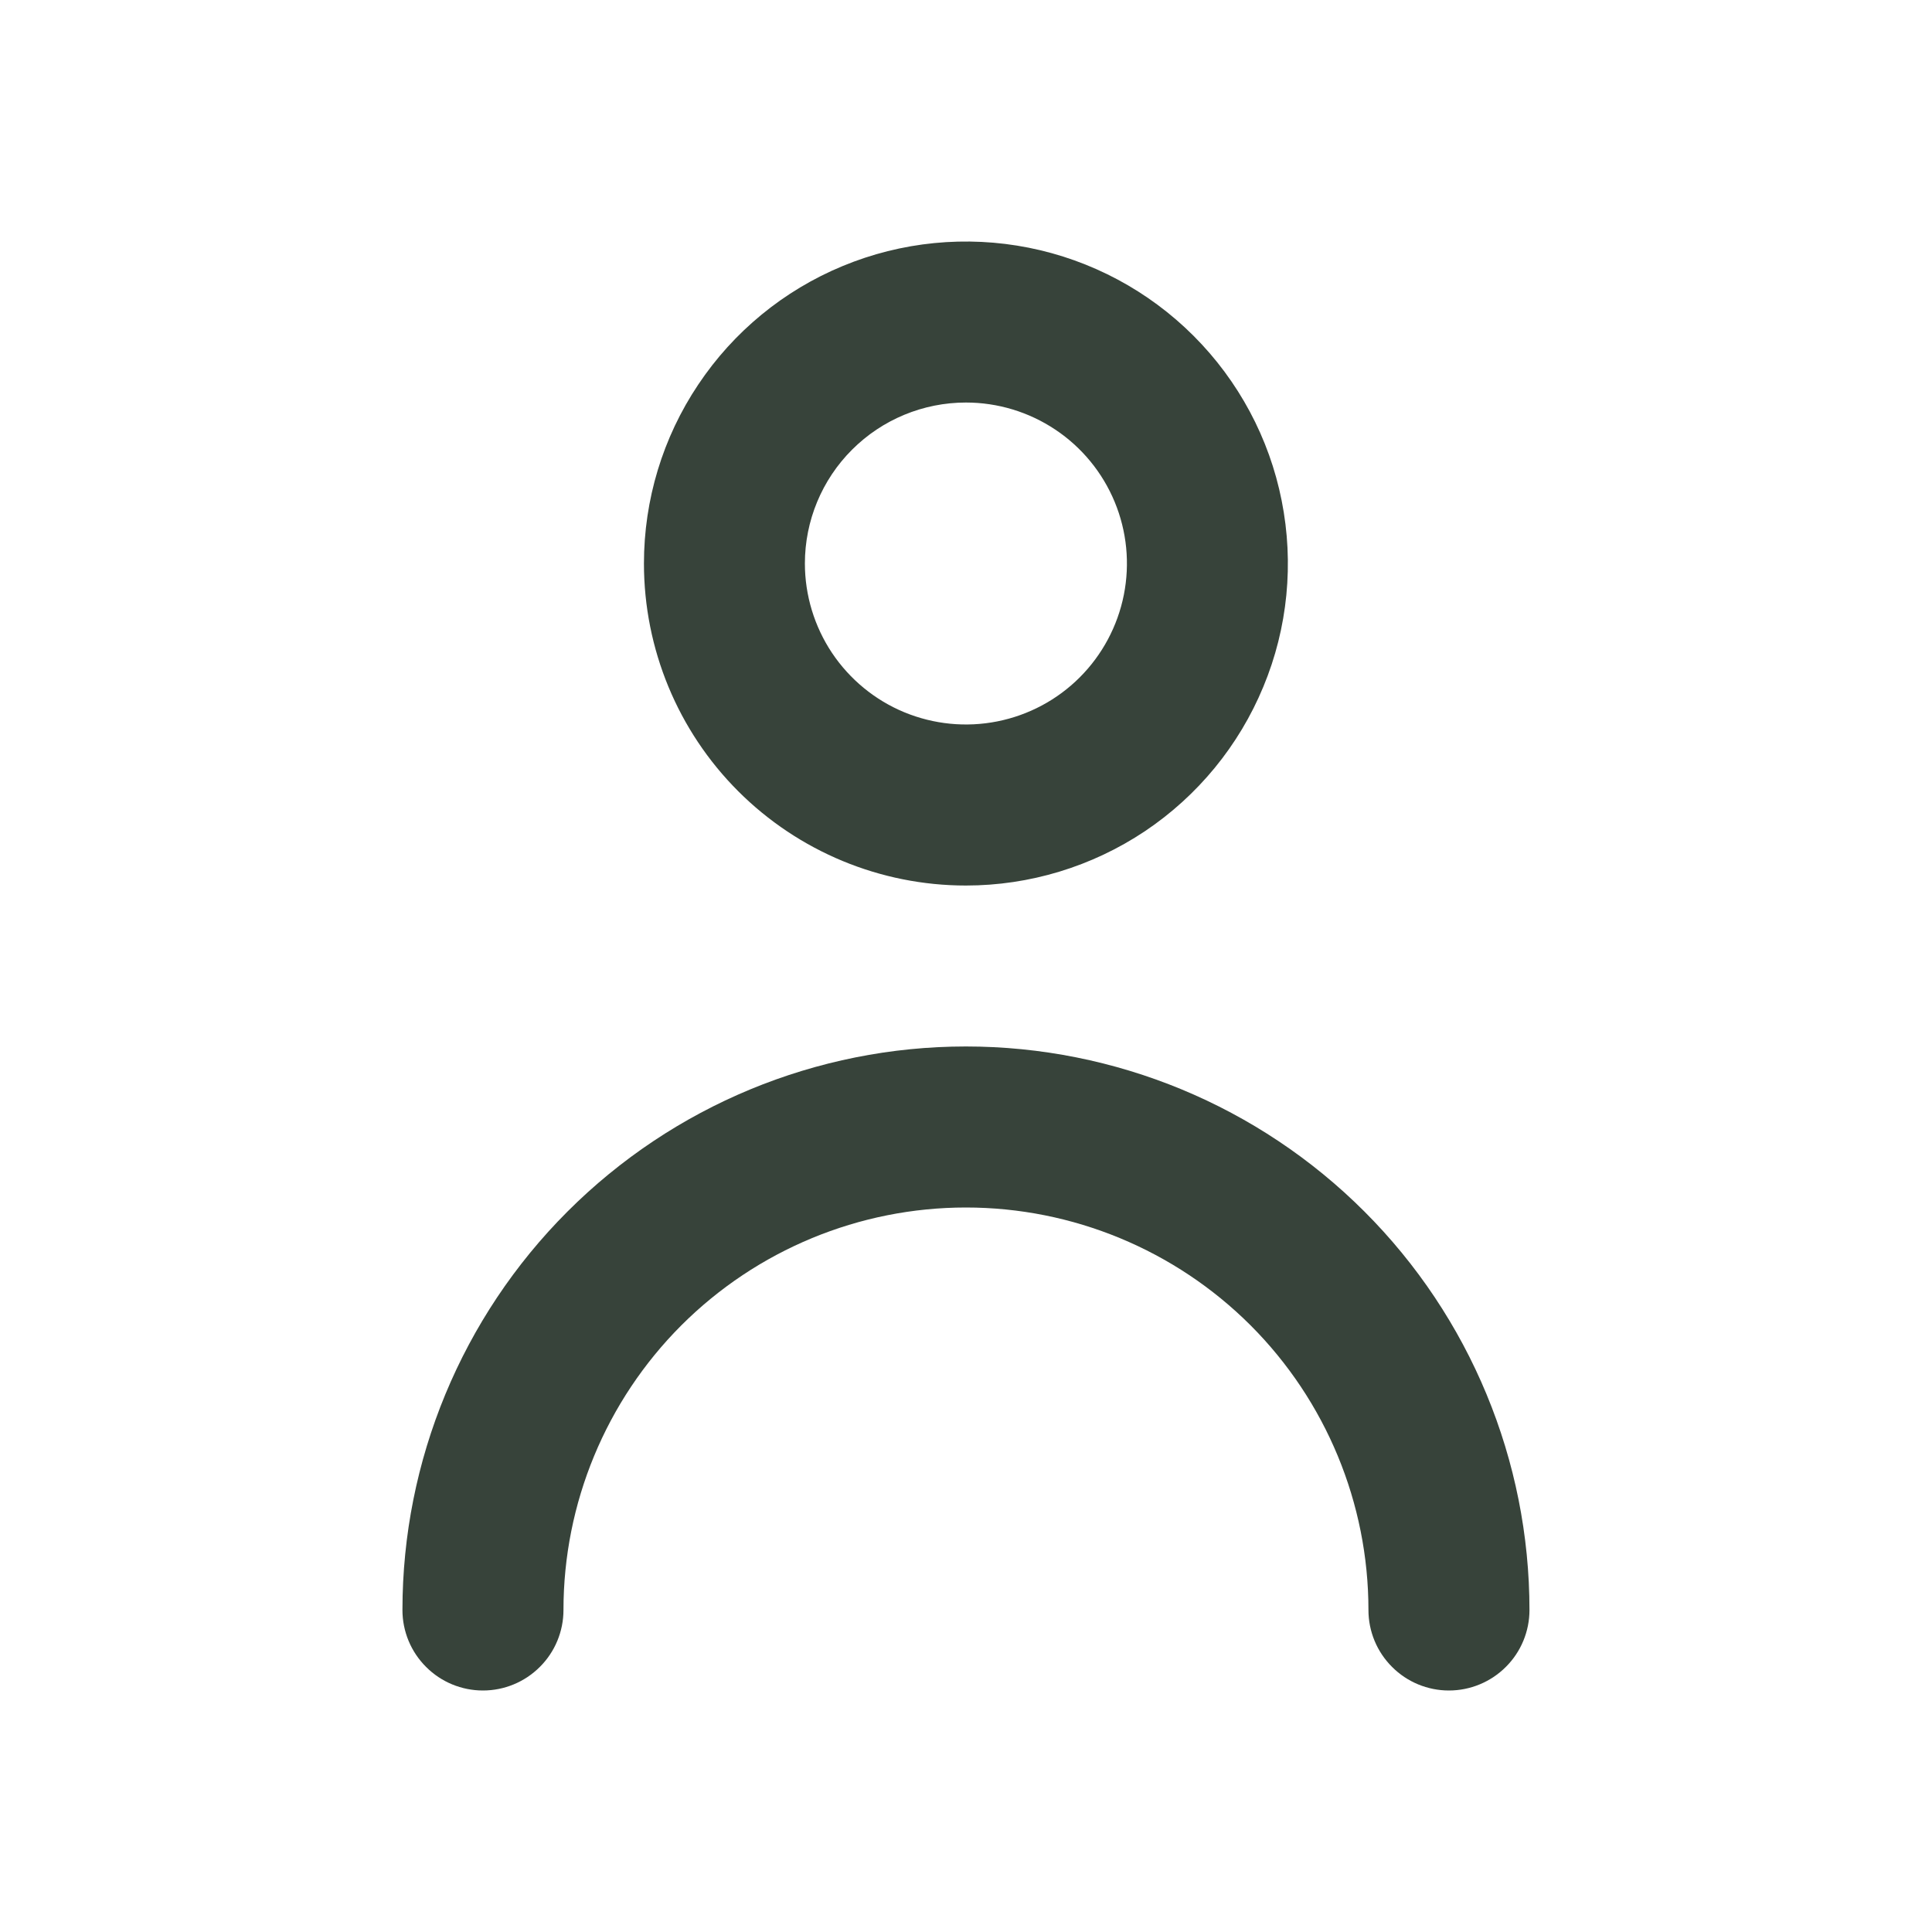 <svg width="23" height="23" viewBox="0 0 23 23" fill="none" xmlns="http://www.w3.org/2000/svg">
<path d="M11.499 10.542C12.257 10.542 12.998 10.317 13.629 9.896C14.259 9.474 14.75 8.876 15.04 8.175C15.331 7.475 15.406 6.704 15.258 5.96C15.111 5.217 14.745 4.534 14.209 3.998C13.673 3.462 12.99 3.097 12.247 2.949C11.503 2.801 10.732 2.877 10.032 3.167C9.331 3.457 8.733 3.948 8.312 4.579C7.89 5.209 7.666 5.95 7.666 6.708C7.666 7.725 8.069 8.7 8.788 9.419C9.507 10.138 10.482 10.542 11.499 10.542ZM11.499 4.792C11.878 4.792 12.248 4.904 12.564 5.115C12.879 5.325 13.125 5.625 13.27 5.975C13.415 6.325 13.453 6.71 13.379 7.082C13.305 7.454 13.122 7.796 12.854 8.064C12.586 8.332 12.245 8.514 11.873 8.588C11.501 8.662 11.116 8.624 10.765 8.479C10.415 8.334 10.116 8.088 9.905 7.773C9.695 7.458 9.582 7.087 9.582 6.708C9.582 6.2 9.784 5.712 10.144 5.353C10.503 4.994 10.991 4.792 11.499 4.792Z" fill="#37433A"/>
<path d="M11.499 12.458C9.72 12.458 8.014 13.165 6.756 14.423C5.498 15.681 4.791 17.387 4.791 19.167C4.791 19.421 4.892 19.665 5.072 19.844C5.251 20.024 5.495 20.125 5.749 20.125C6.004 20.125 6.247 20.024 6.427 19.844C6.607 19.665 6.708 19.421 6.708 19.167C6.708 17.896 7.213 16.677 8.111 15.778C9.01 14.88 10.229 14.375 11.499 14.375C12.77 14.375 13.989 14.88 14.888 15.778C15.786 16.677 16.291 17.896 16.291 19.167C16.291 19.421 16.392 19.665 16.572 19.844C16.751 20.024 16.995 20.125 17.249 20.125C17.503 20.125 17.747 20.024 17.927 19.844C18.107 19.665 18.208 19.421 18.208 19.167C18.208 17.387 17.501 15.681 16.243 14.423C14.985 13.165 13.278 12.458 11.499 12.458Z" fill="#37433A"/>
</svg>
